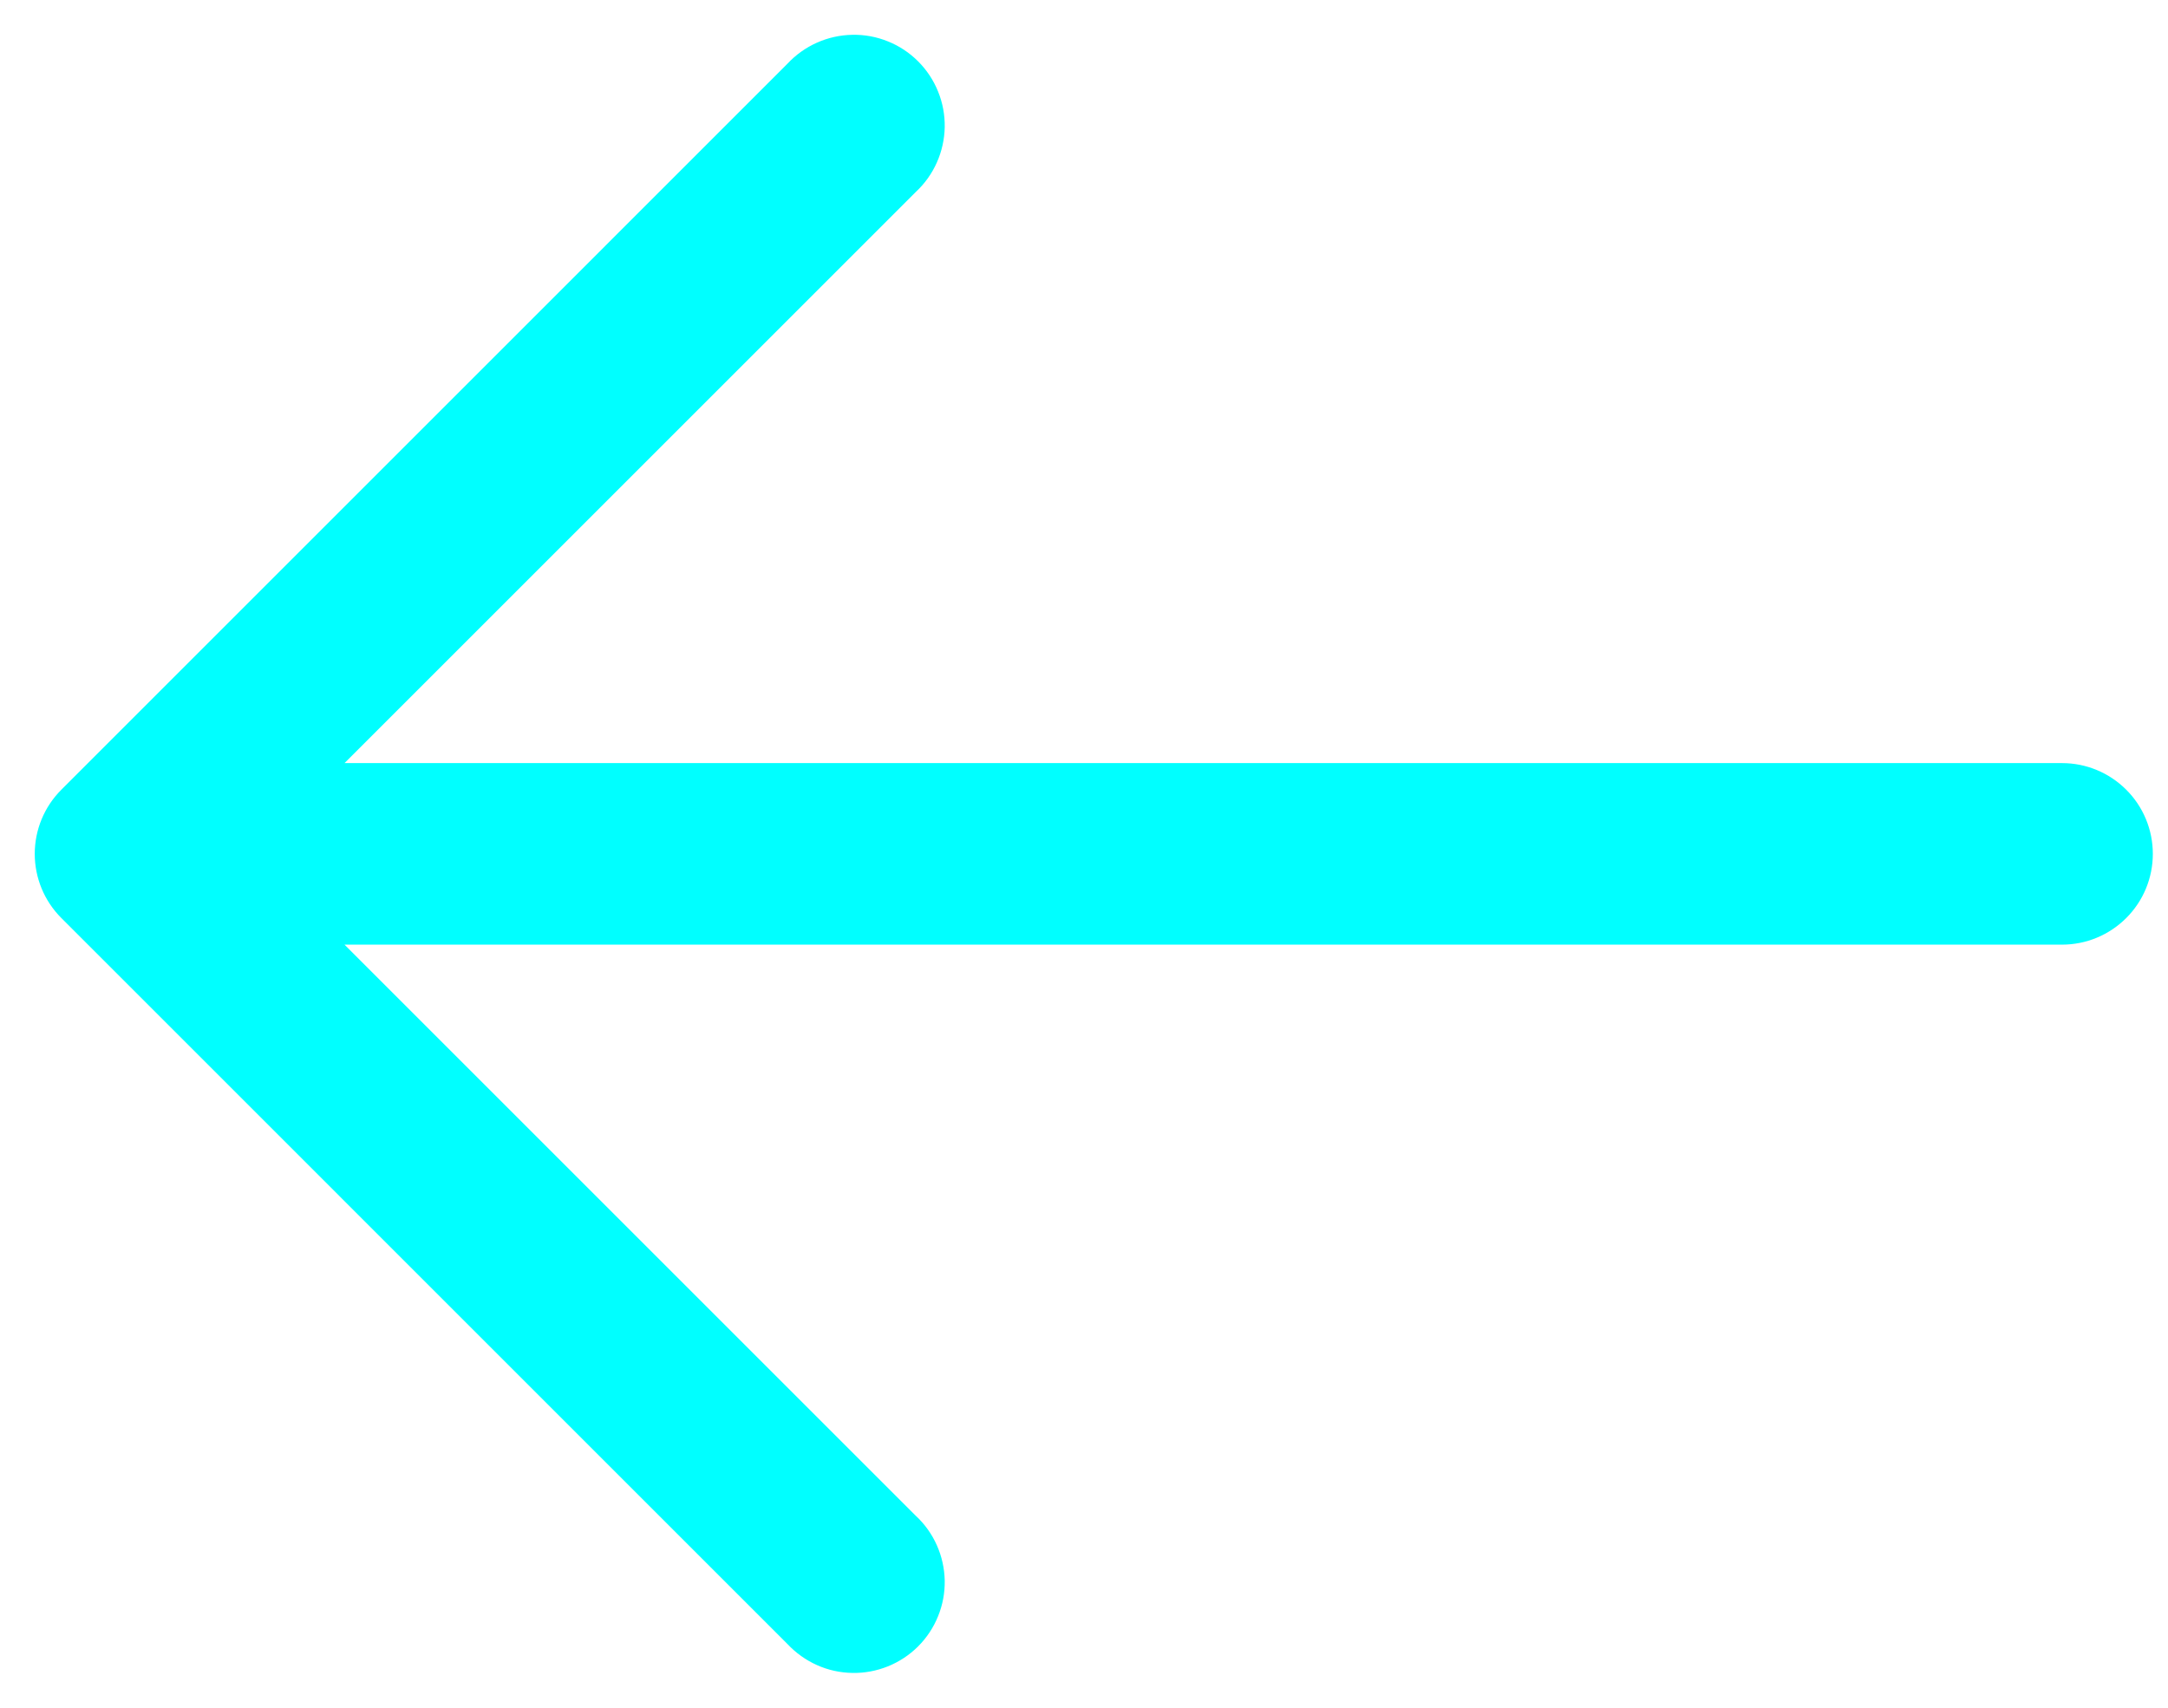 <svg width="33" height="26" viewBox="0 0 33 26" fill="none" xmlns="http://www.w3.org/2000/svg">
<path fill-rule="evenodd" clip-rule="evenodd" d="M0.933 13.976C0.674 13.717 0.529 13.366 0.529 13C0.529 12.634 0.674 12.283 0.933 12.024L11.987 0.969C12.114 0.833 12.266 0.725 12.436 0.649C12.605 0.574 12.788 0.533 12.974 0.53C13.159 0.526 13.343 0.56 13.515 0.63C13.688 0.699 13.844 0.803 13.975 0.934C14.106 1.065 14.21 1.222 14.279 1.394C14.349 1.566 14.383 1.75 14.38 1.936C14.376 2.121 14.336 2.304 14.26 2.474C14.185 2.643 14.076 2.796 13.94 2.922L5.244 11.618L31.387 11.618C31.754 11.618 32.105 11.764 32.364 12.023C32.624 12.282 32.769 12.633 32.769 13C32.769 13.367 32.624 13.718 32.364 13.977C32.105 14.236 31.754 14.382 31.387 14.382L5.244 14.382L13.94 23.078C14.076 23.204 14.185 23.357 14.26 23.526C14.336 23.696 14.376 23.879 14.38 24.064C14.383 24.25 14.349 24.434 14.279 24.606C14.21 24.778 14.106 24.935 13.975 25.066C13.844 25.197 13.688 25.3 13.515 25.37C13.343 25.439 13.159 25.474 12.974 25.47C12.788 25.467 12.605 25.427 12.436 25.351C12.266 25.275 12.114 25.166 11.987 25.031L0.933 13.976Z" fill="cyan"/>
</svg>
